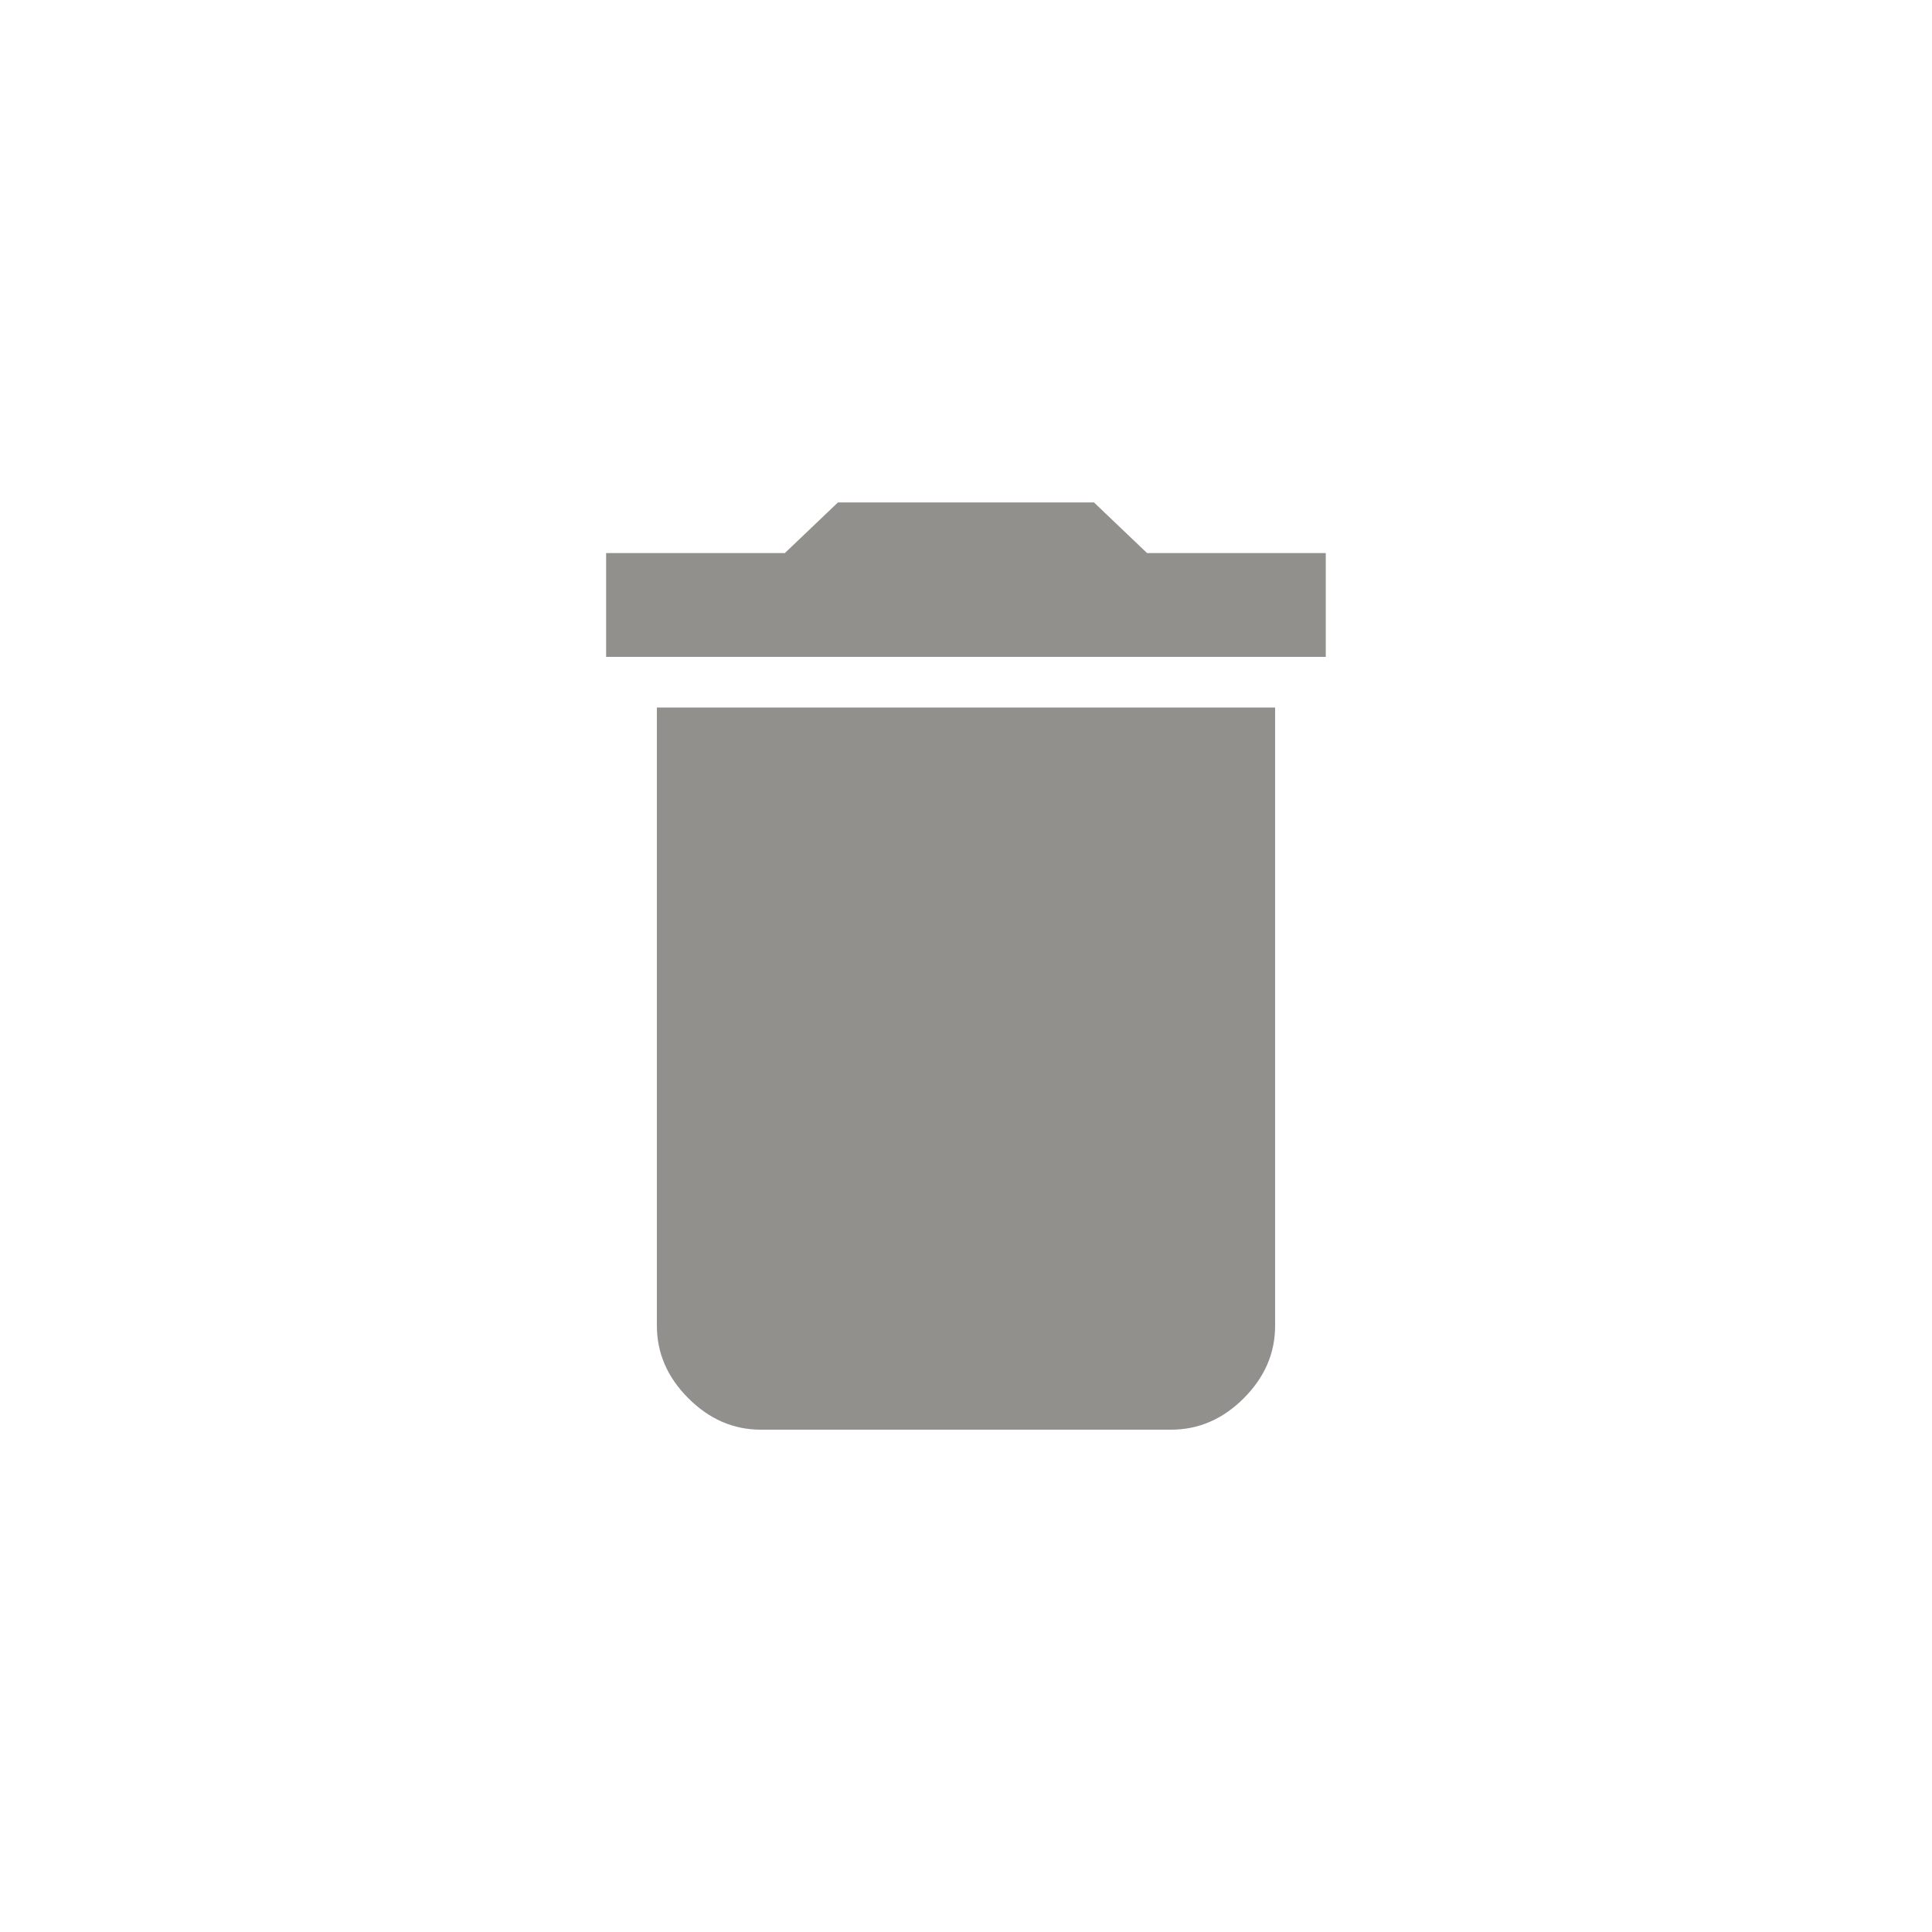 <!-- Generated by IcoMoon.io -->
<svg version="1.1" xmlns="http://www.w3.org/2000/svg" width="40" height="40" viewBox="0 0 40 40">
<title>mt-delete</title>
<path fill="#91908d" d="M27.449 11.451v2.149h-14.9v-2.149h3.7l1.1-1.049h5.3l1.1 1.049h3.7zM13.6 27.449v-12.8h12.8v12.8q0 0.851-0.649 1.5t-1.5 0.651h-8.5q-0.849 0-1.5-0.651t-0.651-1.5z"></path>
</svg>
